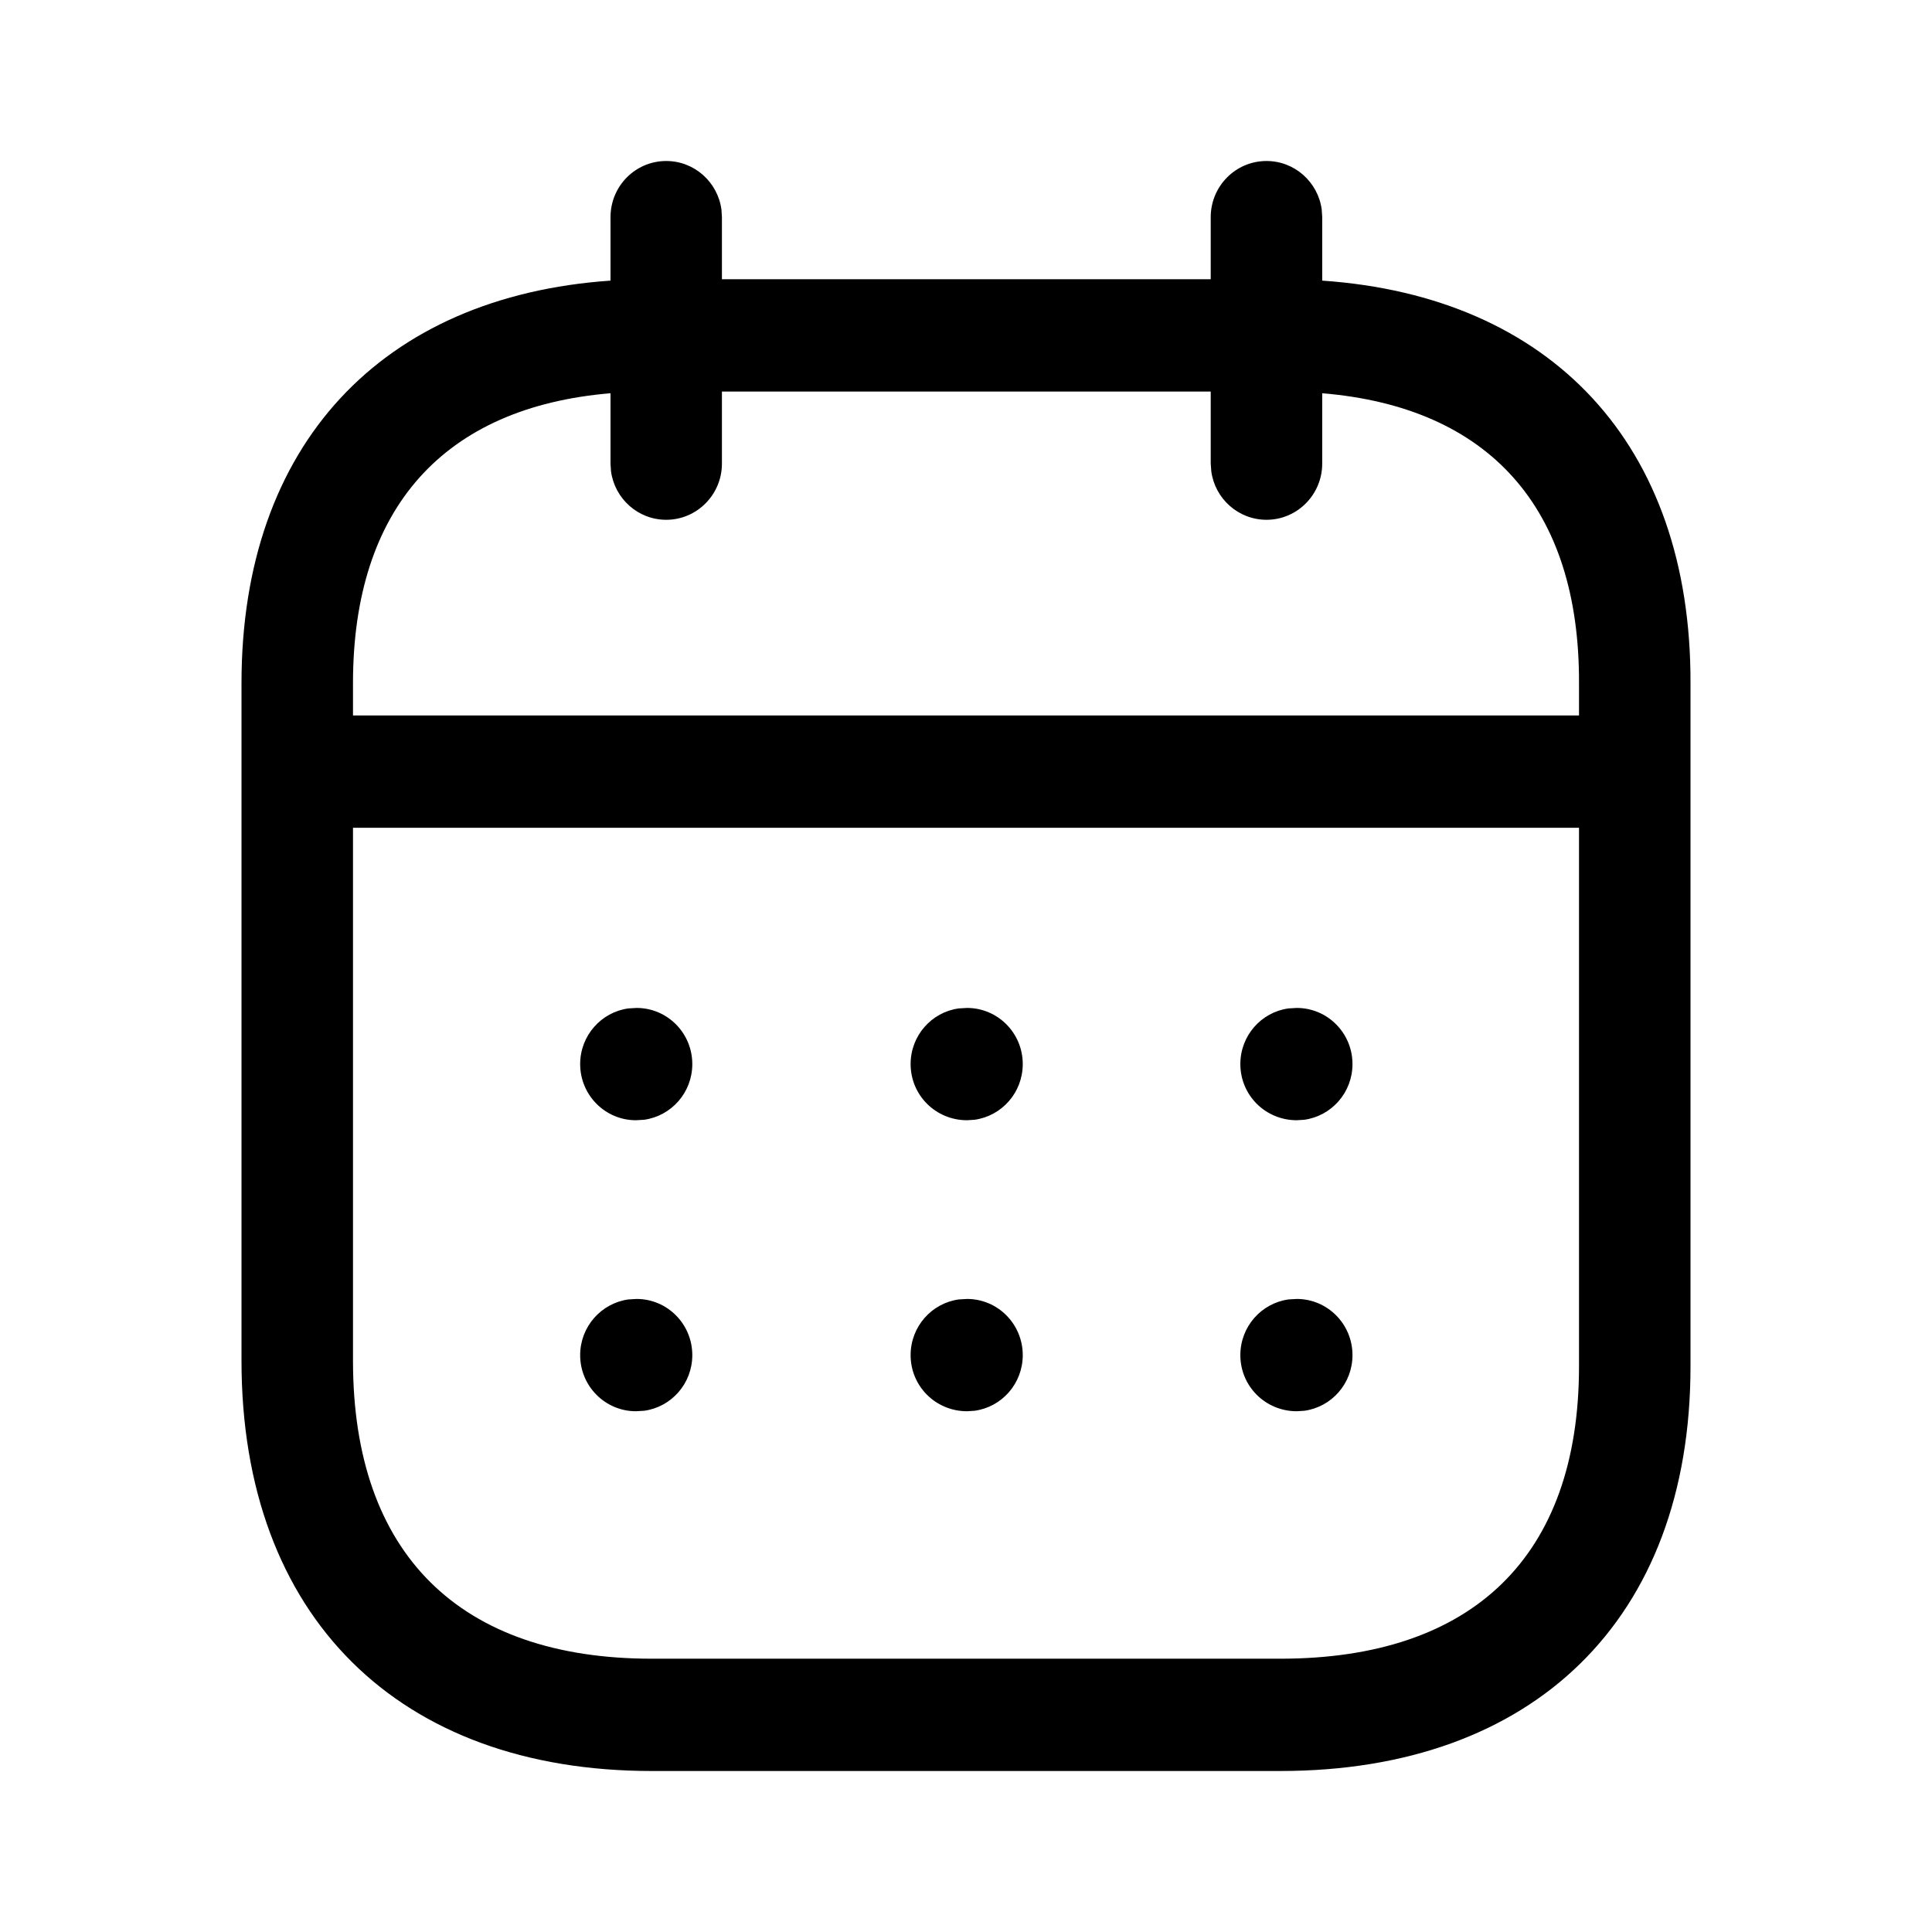 <svg width="1em" height="1em" viewBox="0 0 24 24" fill="none" xmlns="http://www.w3.org/2000/svg">
<path fill-rule="evenodd" clip-rule="evenodd" d="M16.419 2.603C16.373 2.262 16.083 2 15.733 2C15.35 2 15.04 2.312 15.04 2.698V3.469H8.968V2.698L8.962 2.603C8.916 2.262 8.626 2 8.276 2C7.893 2 7.584 2.312 7.584 2.698V3.486C4.747 3.682 3 5.52 3 8.486V16.904C3 20.087 4.958 22 8.096 22H15.904C19.045 22 21 20.119 21 16.974V8.486C21.009 5.519 19.268 3.681 16.425 3.486V2.698L16.419 2.603ZM15.04 4.864V5.759L15.047 5.854C15.092 6.194 15.382 6.457 15.733 6.457C16.115 6.457 16.425 6.144 16.425 5.759V4.885C18.494 5.057 19.622 6.303 19.615 8.484V8.888H4.385V8.486C4.385 6.306 5.519 5.058 7.584 4.885V5.759L7.59 5.854C7.636 6.194 7.925 6.457 8.276 6.457C8.658 6.457 8.968 6.144 8.968 5.759V4.864H15.04ZM4.385 10.283V16.904C4.385 19.307 5.714 20.605 8.096 20.605H15.904C18.295 20.605 19.615 19.334 19.615 16.974L19.615 10.283H4.385ZM16.801 13.218C16.801 12.833 16.491 12.521 16.109 12.521L16.006 12.527C15.668 12.573 15.408 12.865 15.408 13.218C15.408 13.604 15.718 13.916 16.109 13.916L16.203 13.91C16.541 13.863 16.801 13.572 16.801 13.218ZM12.013 12.521C12.395 12.521 12.705 12.833 12.705 13.218C12.705 13.572 12.445 13.863 12.107 13.91L12.013 13.916C11.622 13.916 11.312 13.604 11.312 13.218C11.312 12.865 11.572 12.573 11.91 12.527L12.013 12.521ZM8.6 13.218C8.6 12.833 8.29 12.521 7.908 12.521L7.806 12.527C7.468 12.573 7.207 12.865 7.207 13.218C7.207 13.604 7.517 13.916 7.9 13.916L8.002 13.91C8.34 13.863 8.6 13.572 8.6 13.218ZM16.109 16.136C16.491 16.136 16.801 16.448 16.801 16.834C16.801 17.187 16.541 17.479 16.203 17.525L16.109 17.531C15.718 17.531 15.408 17.219 15.408 16.834C15.408 16.48 15.668 16.189 16.006 16.142L16.109 16.136ZM12.705 16.834C12.705 16.448 12.395 16.136 12.013 16.136L11.91 16.142C11.572 16.189 11.312 16.48 11.312 16.834C11.312 17.219 11.622 17.531 12.013 17.531L12.107 17.525C12.445 17.479 12.705 17.187 12.705 16.834ZM7.908 16.136C8.29 16.136 8.6 16.448 8.6 16.834C8.6 17.187 8.34 17.479 8.002 17.525L7.9 17.531C7.517 17.531 7.207 17.219 7.207 16.834C7.207 16.48 7.468 16.189 7.806 16.142L7.908 16.136Z" fill="currentColor"/>
</svg>
